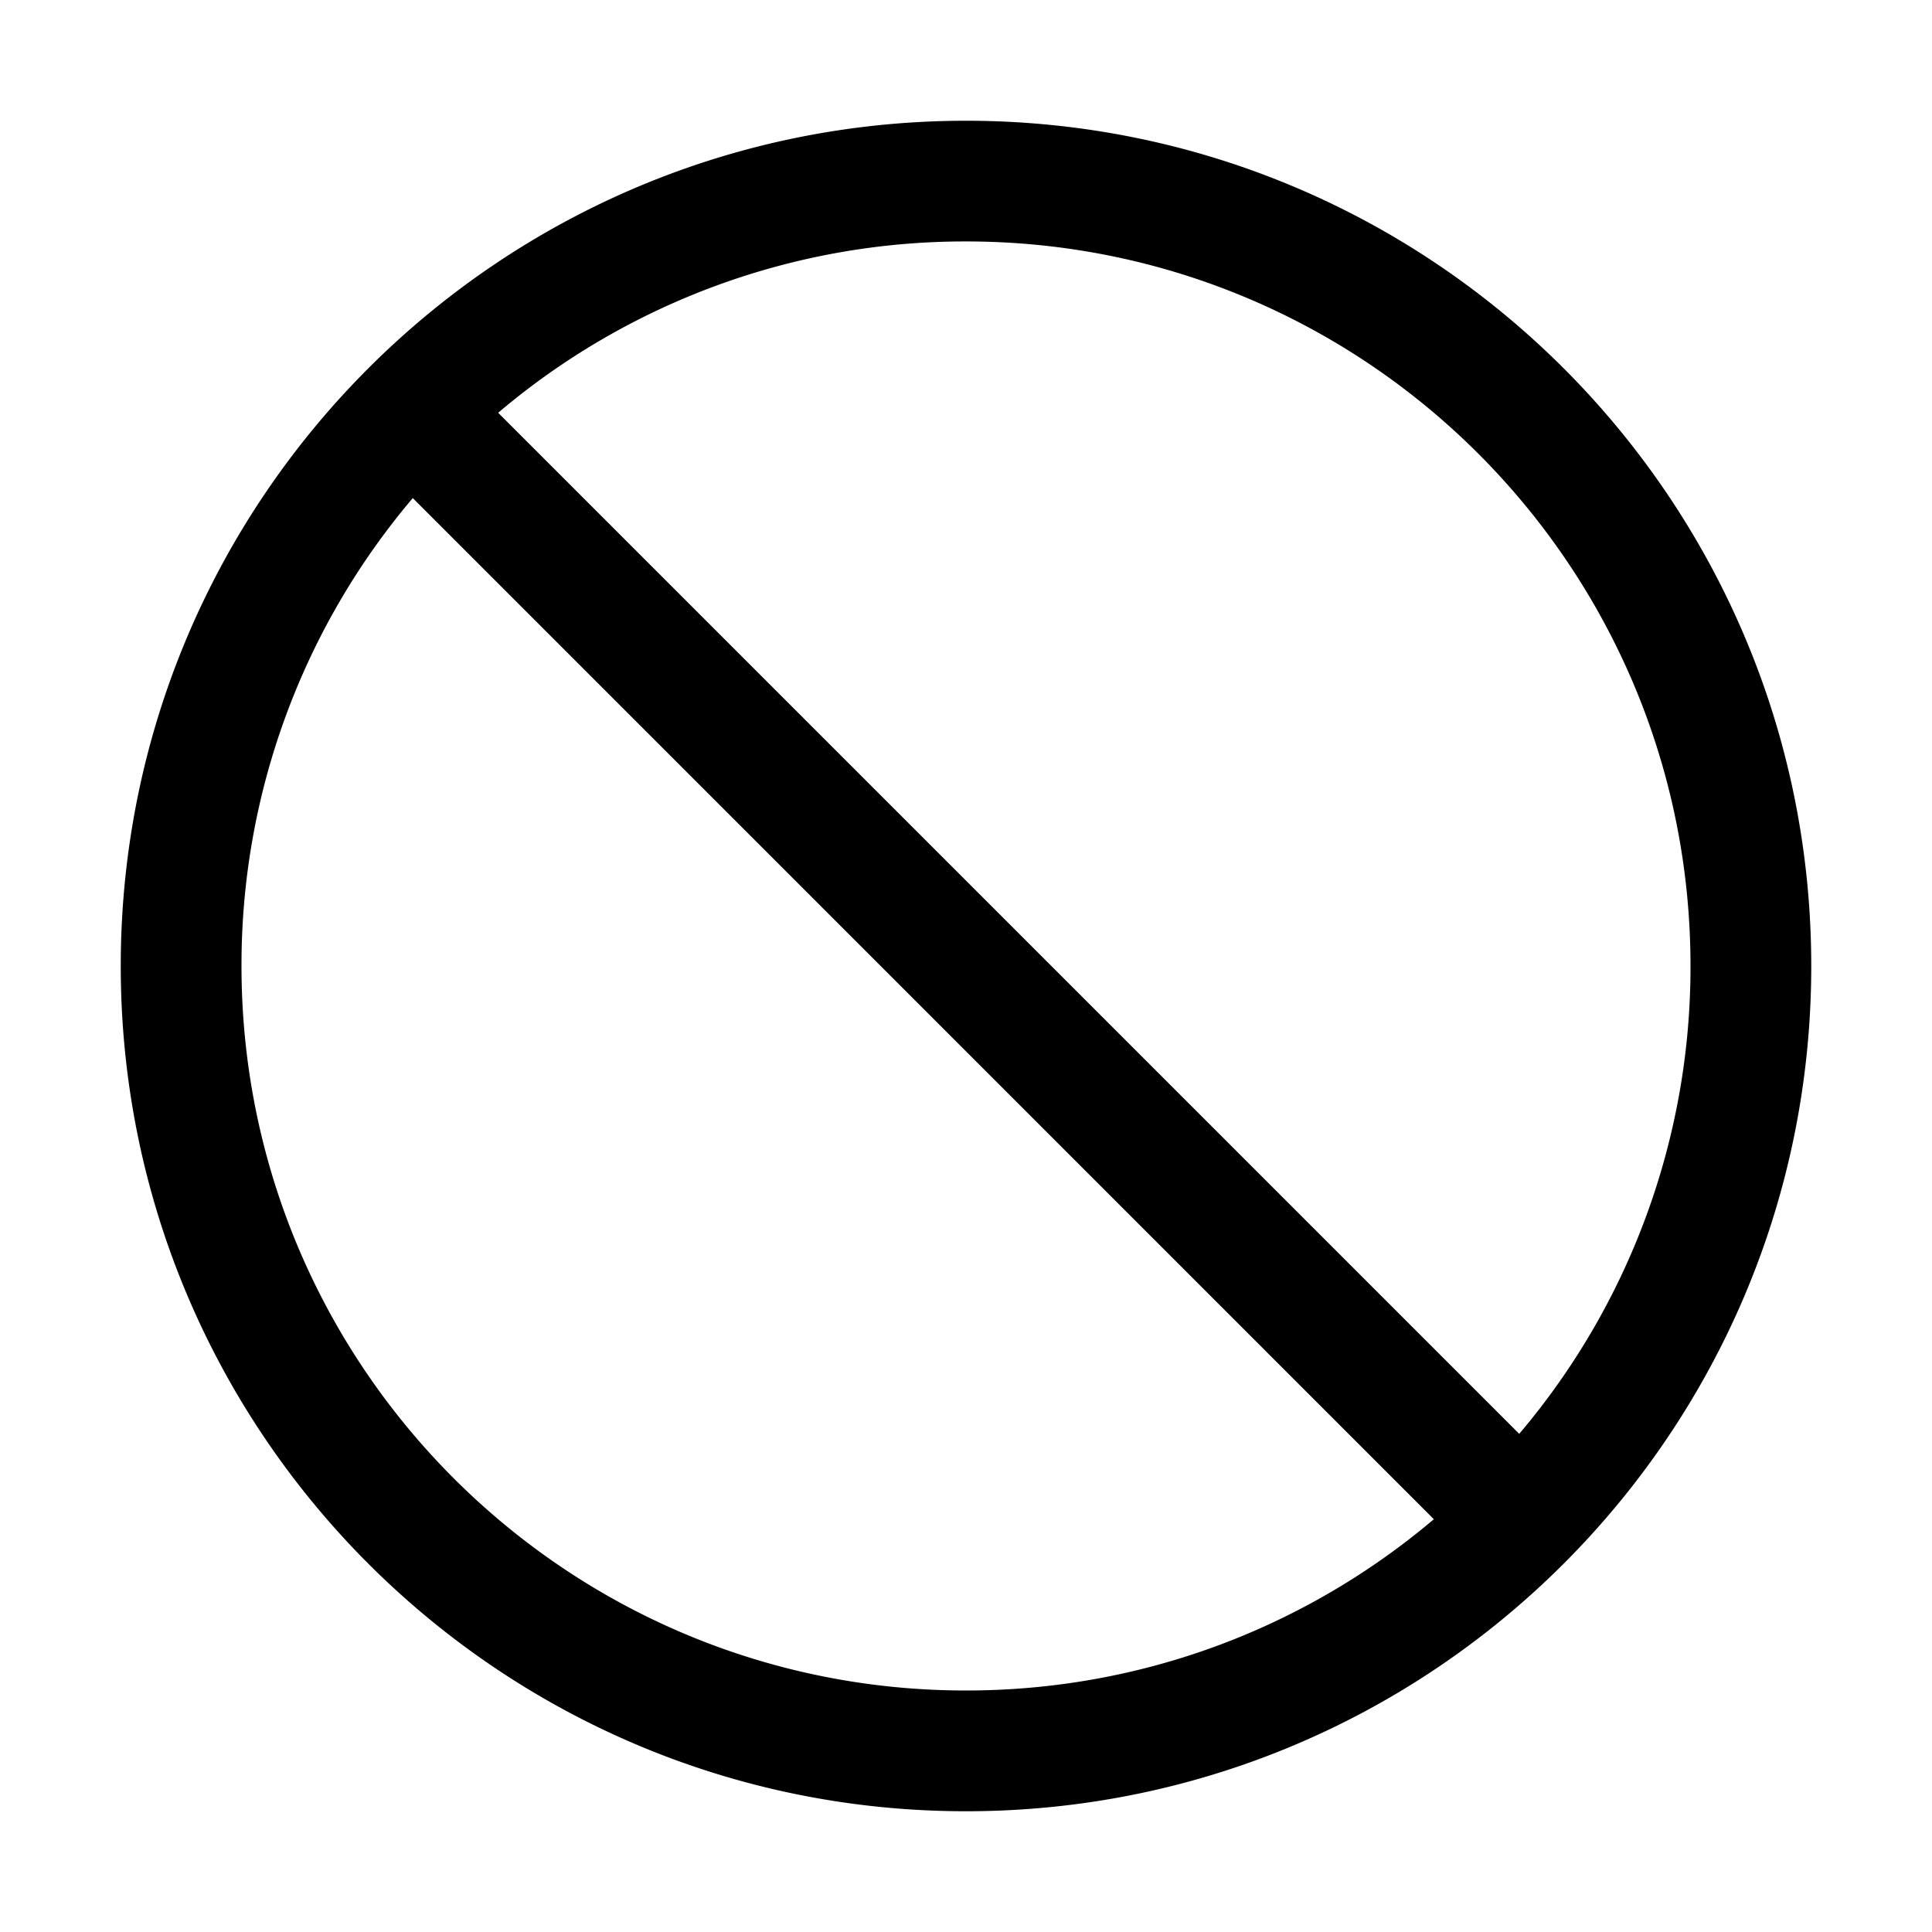 <svg xmlns="http://www.w3.org/2000/svg" width="32" height="32" fill="none" class="persona-icon" viewBox="0 0 32 32"><path fill="currentColor" fill-rule="evenodd" d="M2 16C2 8.268 8.268 2 16 2s14 6.268 14 14-6.268 14-14 14S2 23.732 2 16m6.251-9.163 16.912 16.912A11.95 11.95 0 0 0 28 15.999c0-6.627-5.373-12-12-12a11.95 11.95 0 0 0-7.749 2.838M6.837 8.25A11.95 11.95 0 0 0 4 16c0 6.627 5.373 12 12 12 2.954 0 5.658-1.067 7.749-2.837z" clip-rule="evenodd"/></svg>